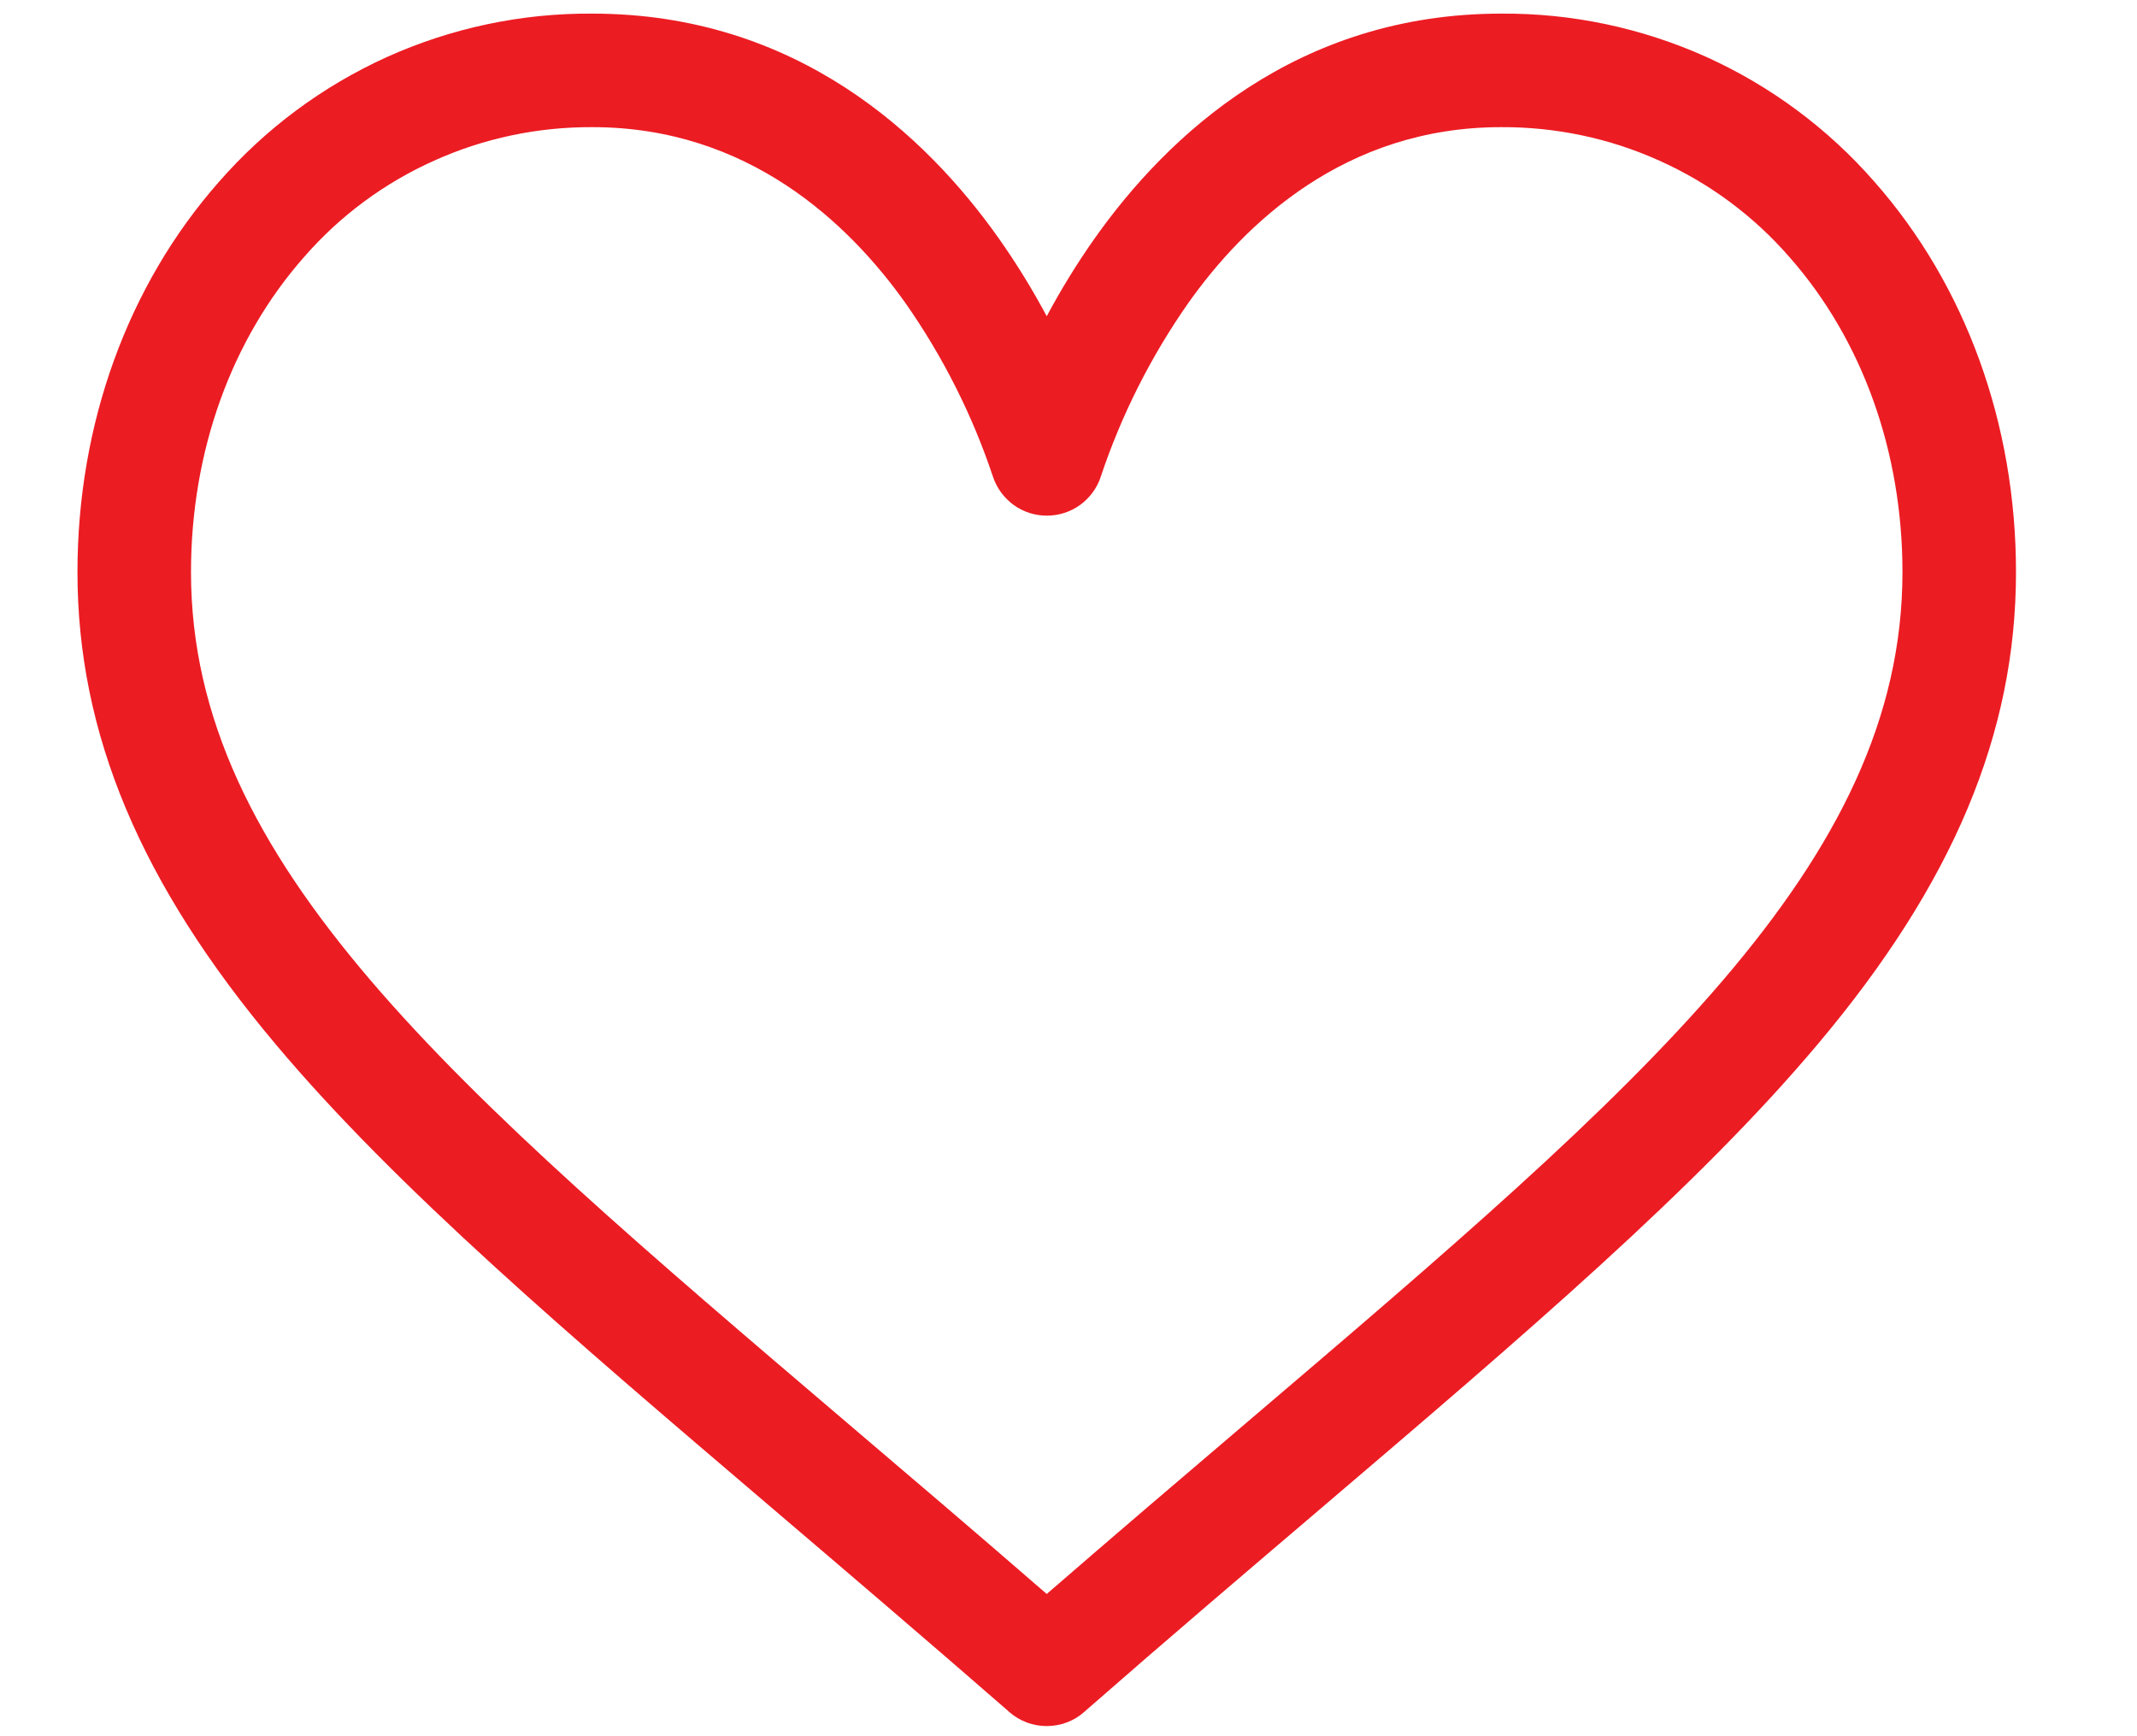 <svg width="16" height="13" viewBox="0 0 16 13" fill="none" xmlns="http://www.w3.org/2000/svg">
<path d="M14.035 1.362C13.687 0.963 13.257 0.644 12.775 0.426C12.292 0.209 11.768 0.098 11.239 0.102C9.709 0.102 8.741 1.015 8.198 1.782C8.066 1.969 7.945 2.165 7.837 2.368C7.729 2.165 7.608 1.969 7.476 1.782C6.933 1.015 5.966 0.102 4.435 0.102C3.906 0.098 3.382 0.209 2.899 0.426C2.417 0.644 1.987 0.963 1.639 1.362C0.956 2.137 0.58 3.175 0.58 4.284C0.58 5.492 1.051 6.615 2.064 7.819C2.968 8.896 4.27 10.004 5.777 11.289C6.339 11.768 6.92 12.264 7.538 12.802L7.557 12.819C7.634 12.887 7.734 12.924 7.837 12.924C7.94 12.924 8.04 12.887 8.117 12.819L8.136 12.802C8.754 12.261 9.335 11.767 9.897 11.288C11.404 10.003 12.706 8.894 13.61 7.818C14.623 6.615 15.094 5.492 15.094 4.284C15.094 3.175 14.718 2.137 14.035 1.362ZM9.345 10.642C8.861 11.054 8.363 11.479 7.837 11.935C7.312 11.479 6.813 11.054 6.329 10.642C3.379 8.128 1.43 6.467 1.43 4.284C1.43 3.381 1.731 2.543 2.277 1.924C2.545 1.616 2.877 1.37 3.25 1.203C3.622 1.035 4.027 0.95 4.435 0.952C5.601 0.952 6.355 1.671 6.782 2.273C7.06 2.671 7.28 3.107 7.434 3.568C7.462 3.653 7.516 3.727 7.588 3.78C7.661 3.833 7.748 3.861 7.838 3.861C7.928 3.861 8.015 3.833 8.088 3.78C8.16 3.727 8.215 3.653 8.242 3.568C8.396 3.107 8.616 2.671 8.894 2.273C9.319 1.671 10.073 0.952 11.239 0.952C11.647 0.95 12.052 1.035 12.424 1.203C12.797 1.37 13.129 1.616 13.397 1.924C13.943 2.543 14.244 3.381 14.244 4.284C14.244 6.467 12.295 8.128 9.345 10.642Z" fill="#EC1C23"/>
</svg>
